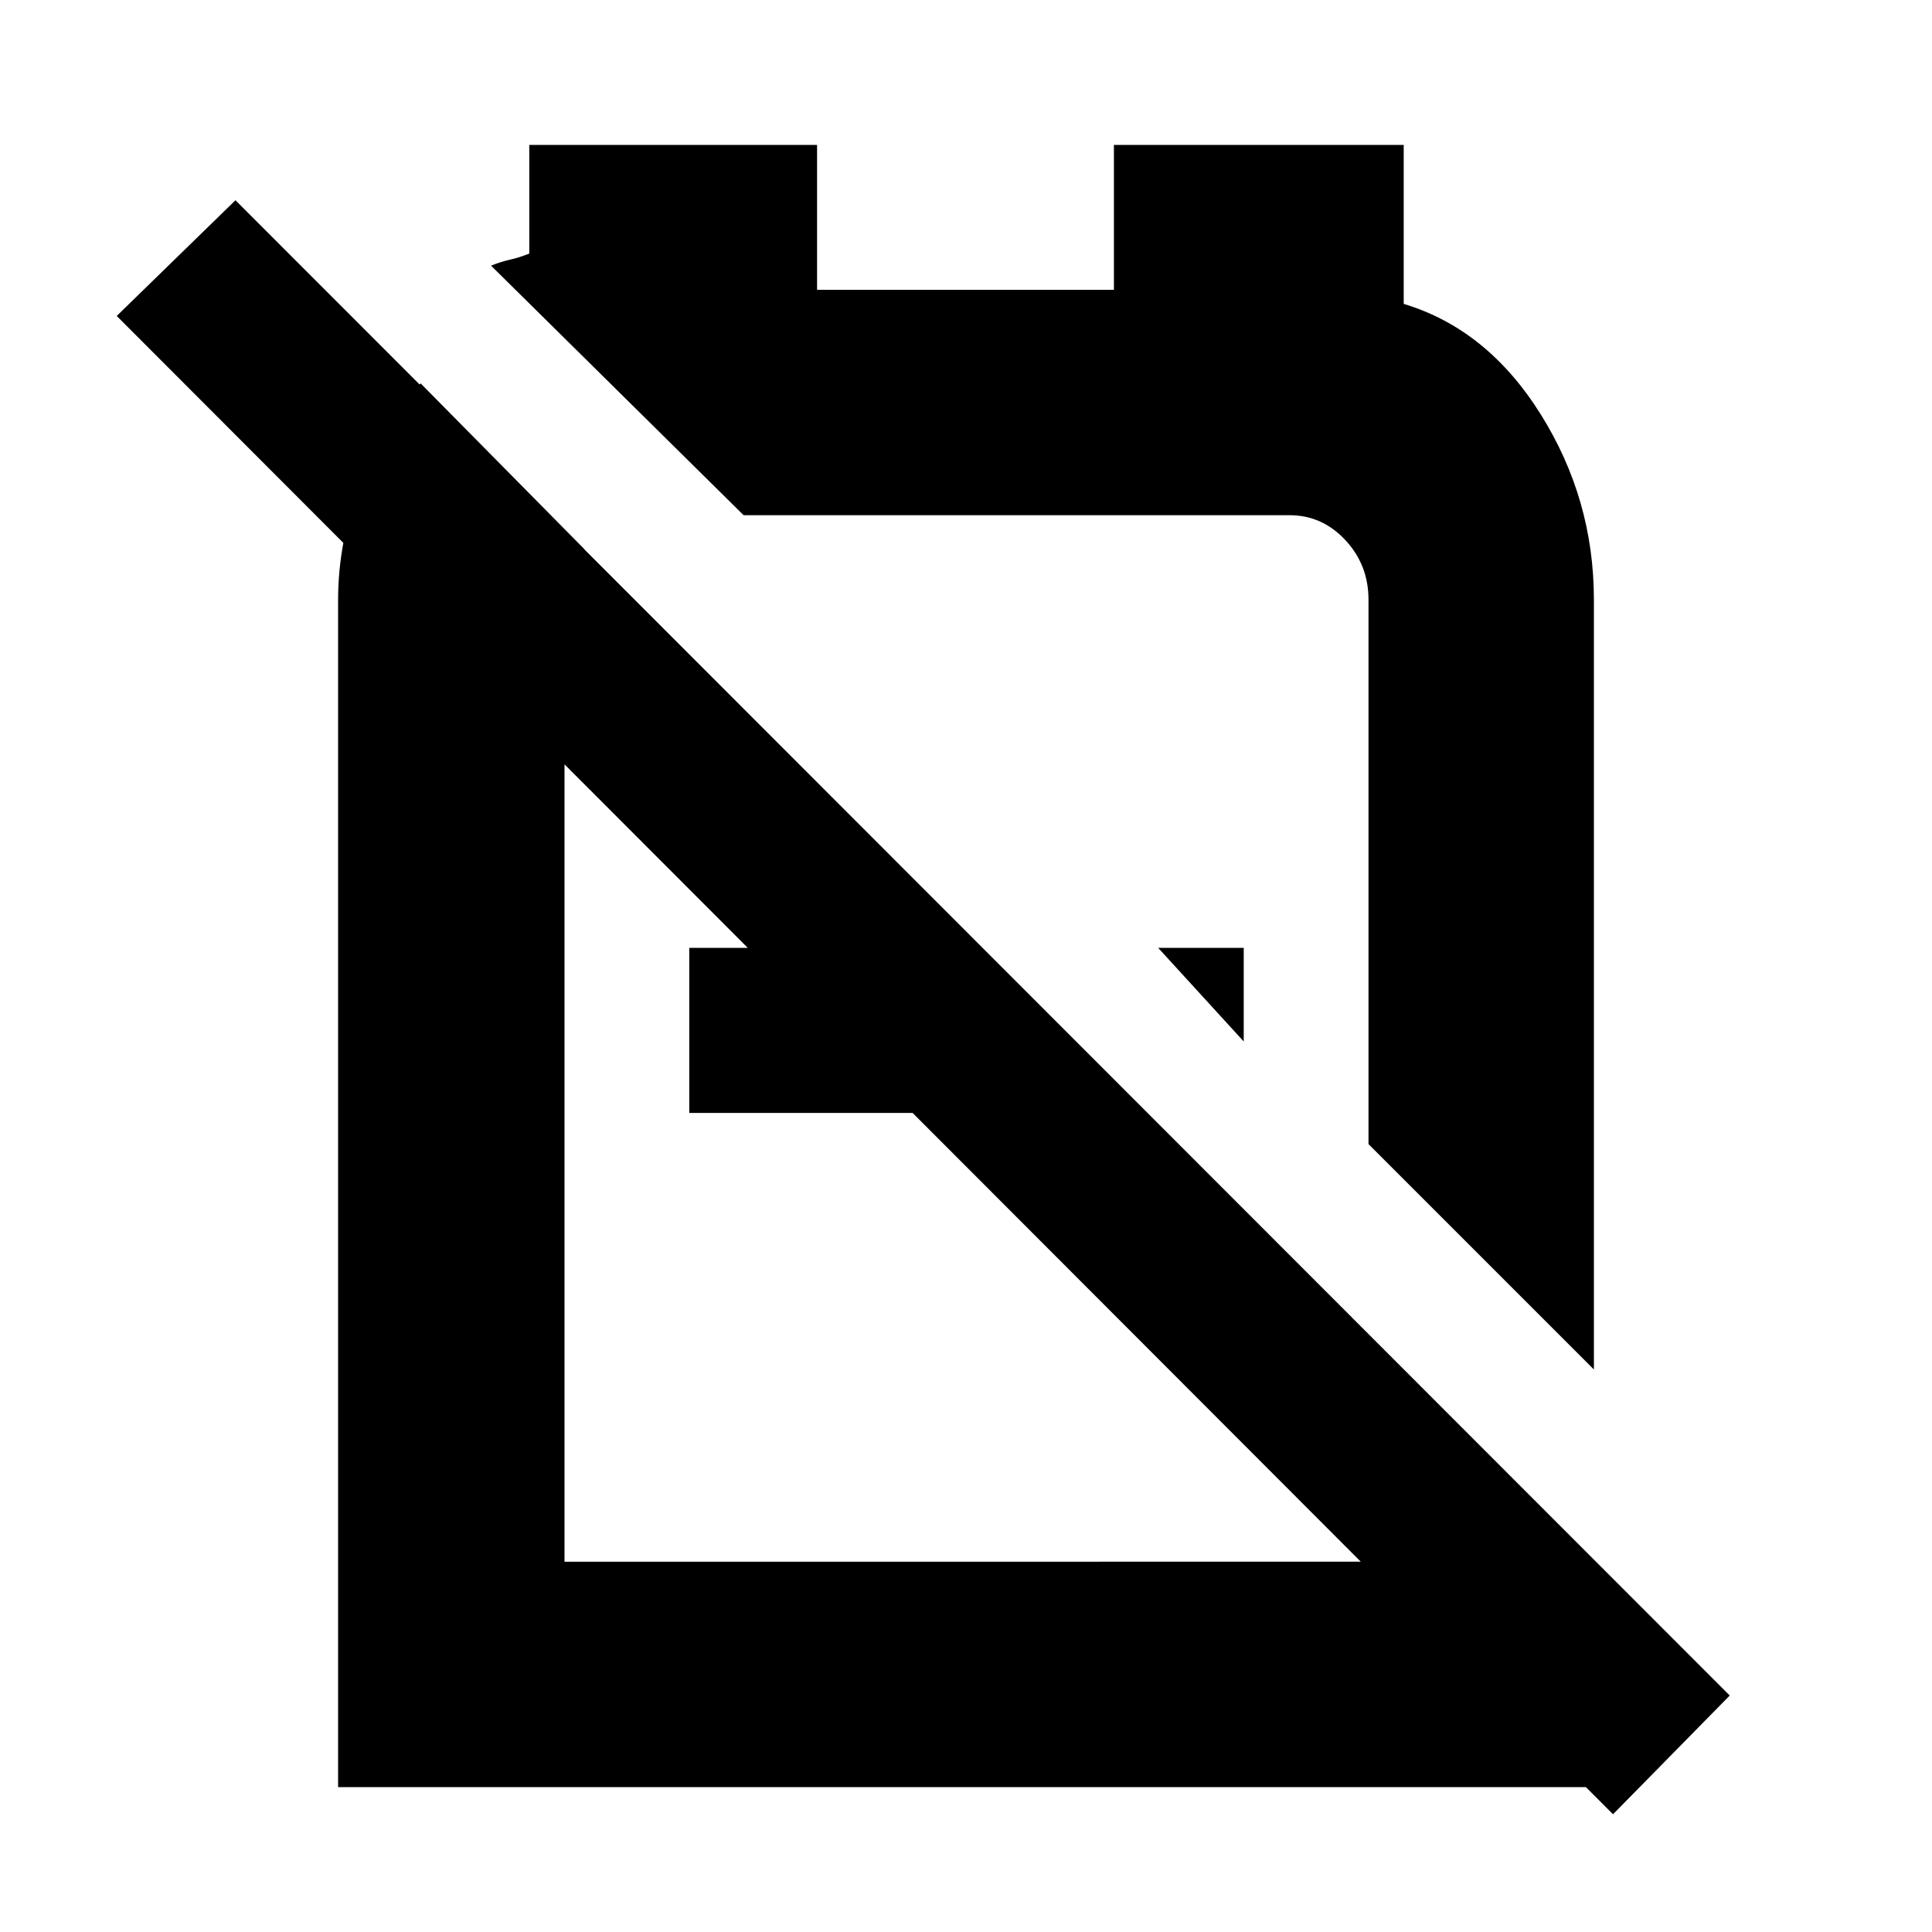<svg xmlns="http://www.w3.org/2000/svg" height="20" viewBox="0 -960 960 960" width="20"><path d="m792-279.5-112-112V-662q0-17.33-11.53-29.66Q656.95-704 640.76-704H364.5h5L244-828q5-2 9.5-3t9.5-3v-54h143v72h147.5v-72h144v79q41.5 12.5 68 54.75T792-662v382.5Zm-174-163L575.5-489H618v46.5ZM464.5-489v82h-122v-82h122Zm66.5-44.5ZM458-415ZM209-769.5l81.5 82.5q-4 5-7 11.5t-3 13.5v478H680v-110l108 110.5V-72H168v-589.89q0-29.11 11-58.36t30-49.25Zm592.5 711L58-803l59-57.5 742.5 743-58 59Z"/></svg>